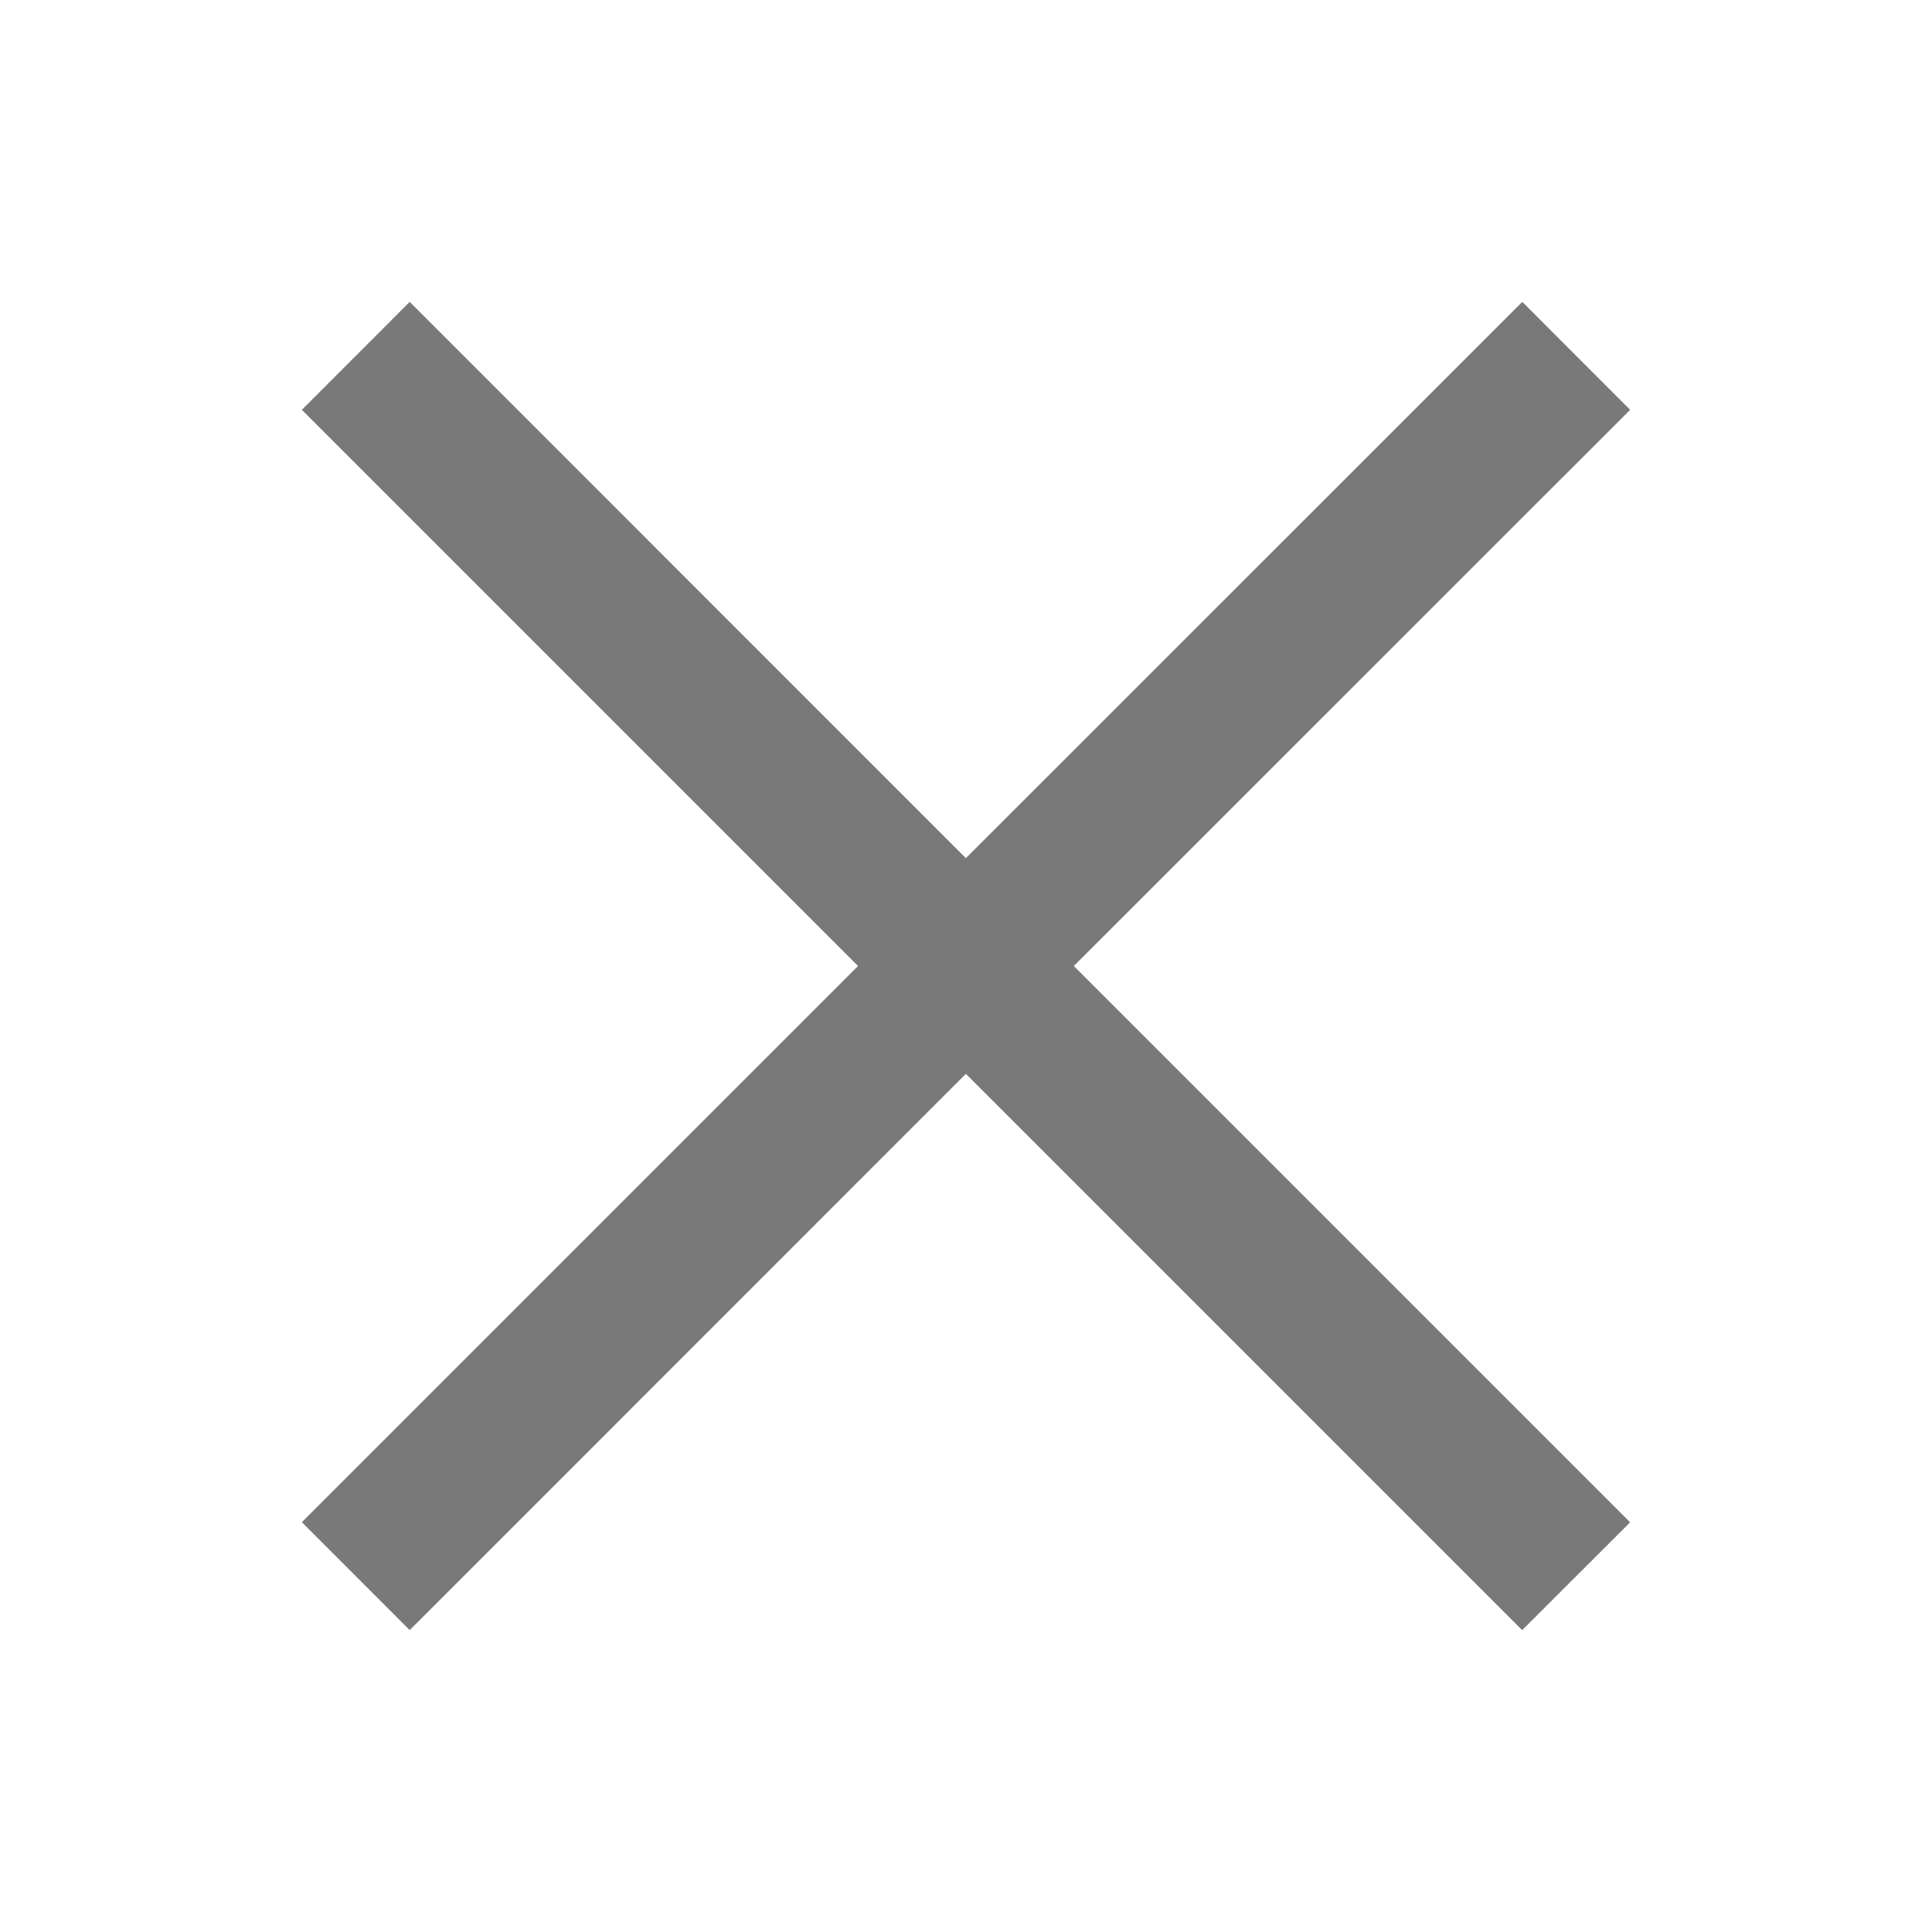 <?xml version="1.0" encoding="UTF-8" standalone="no"?>
<svg
   width="16"
   height="16"
   viewBox="0 0 16 16"
   fill="currentColor"
   version="1.1"
   id="svg134"
   sodipodi:docname="close.svg"
   inkscape:version="1.2.1 (9c6d41e410, 2022-07-14)"
   inkscape:export-filename="..\..\..\..\..\eclipse-png\org.eclipse.ui.workbench.texteditor\icons\full\elcl16\close@2x.png"
   inkscape:export-xdpi="192"
   inkscape:export-ydpi="192"
   xmlns:inkscape="http://www.inkscape.org/namespaces/inkscape"
   xmlns:sodipodi="http://sodipodi.sourceforge.net/DTD/sodipodi-0.dtd"
   xmlns="http://www.w3.org/2000/svg"
   xmlns:svg="http://www.w3.org/2000/svg">
  <defs
     id="defs138" />
  <sodipodi:namedview
     id="namedview136"
     pagecolor="#ffffff"
     bordercolor="#000000"
     borderopacity="0.25"
     inkscape:showpageshadow="2"
     inkscape:pageopacity="0.0"
     inkscape:pagecheckerboard="0"
     inkscape:deskcolor="#d1d1d1"
     showgrid="false"
     inkscape:zoom="50.375"
     inkscape:cx="8"
     inkscape:cy="8"
     inkscape:window-width="1920"
     inkscape:window-height="1009"
     inkscape:window-x="-8"
     inkscape:window-y="-8"
     inkscape:window-maximized="1"
     inkscape:current-layer="svg134" />
  <path
     fill-rule="evenodd"
     clip-rule="evenodd"
     d="M 7.999,8.893 12.606,13.5 13.5,12.607 8.893,8 13.5,3.394 12.607,2.5 7.999,7.107 3.393,2.5 2.5,3.394 7.106,8 2.5,12.606 3.393,13.5 Z"
     id="path132"
     style="fill:#797979;fill-opacity:1;stroke-width:1.263" />
</svg>
